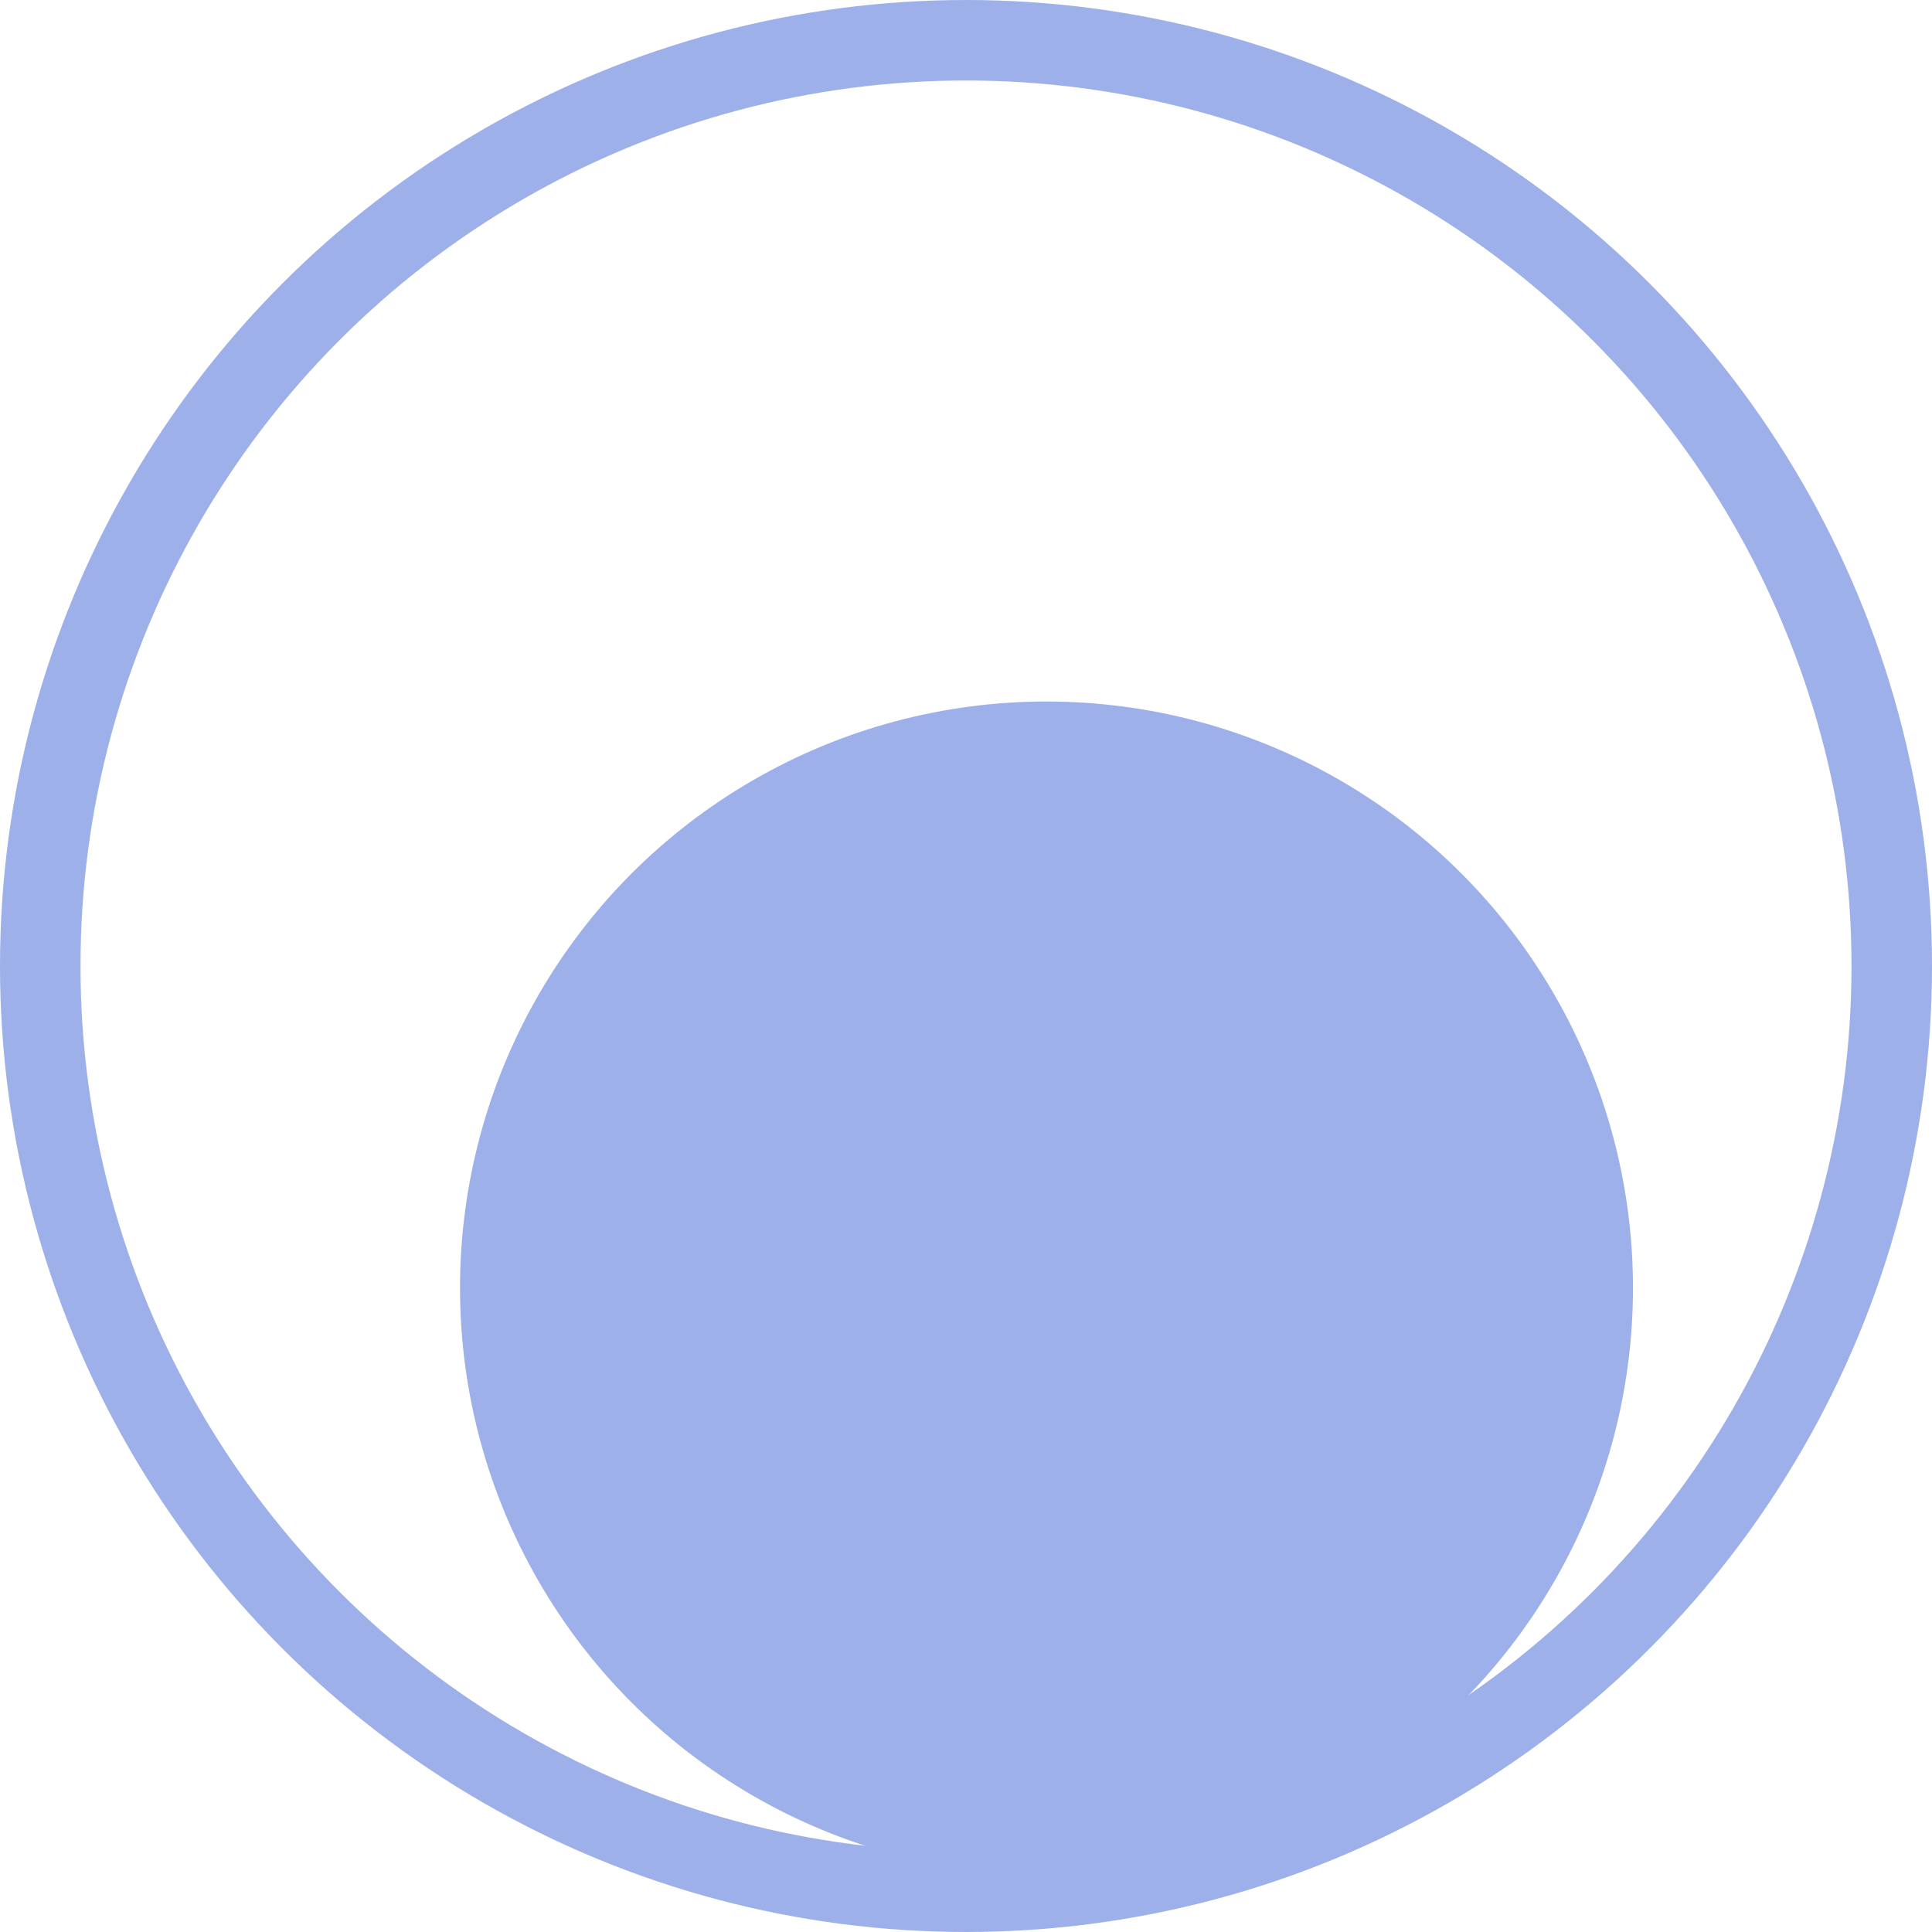 <svg width="48" height="48" viewBox="0 0 48 48" fill="none" xmlns="http://www.w3.org/2000/svg">
<g id="Group 2">
<circle id="Ellipse 7" cx="24" cy="24" r="23" fill="white" stroke="#9EB0EA" stroke-width="2"/>
<g id="Ellipse 8" filter="url(#filter0_di_8_59)">
<circle cx="24" cy="24" r="14.571" fill="#9EB0EA"/>
</g>
</g>
<defs>
<filter id="filter0_di_8_59" x="7.429" y="9.429" width="37.143" height="37.143" filterUnits="userSpaceOnUse" color-interpolation-filters="sRGB">
<feFlood flood-opacity="0" result="BackgroundImageFix"/>
<feColorMatrix in="SourceAlpha" type="matrix" values="0 0 0 0 0 0 0 0 0 0 0 0 0 0 0 0 0 0 127 0" result="hardAlpha"/>
<feOffset dx="2" dy="4"/>
<feGaussianBlur stdDeviation="2"/>
<feColorMatrix type="matrix" values="0 0 0 0 0.306 0 0 0 0 0.388 0 0 0 0 0.553 0 0 0 0.12 0"/>
<feBlend mode="normal" in2="BackgroundImageFix" result="effect1_dropShadow_8_59"/>
<feBlend mode="normal" in="SourceGraphic" in2="effect1_dropShadow_8_59" result="shape"/>
<feColorMatrix in="SourceAlpha" type="matrix" values="0 0 0 0 0 0 0 0 0 0 0 0 0 0 0 0 0 0 127 0" result="hardAlpha"/>
<feOffset dy="4"/>
<feGaussianBlur stdDeviation="2"/>
<feComposite in2="hardAlpha" operator="arithmetic" k2="-1" k3="1"/>
<feColorMatrix type="matrix" values="0 0 0 0 0.784 0 0 0 0 0.827 0 0 0 0 0.976 0 0 0 0.6 0"/>
<feBlend mode="normal" in2="shape" result="effect2_innerShadow_8_59"/>
</filter>
</defs>
</svg>
